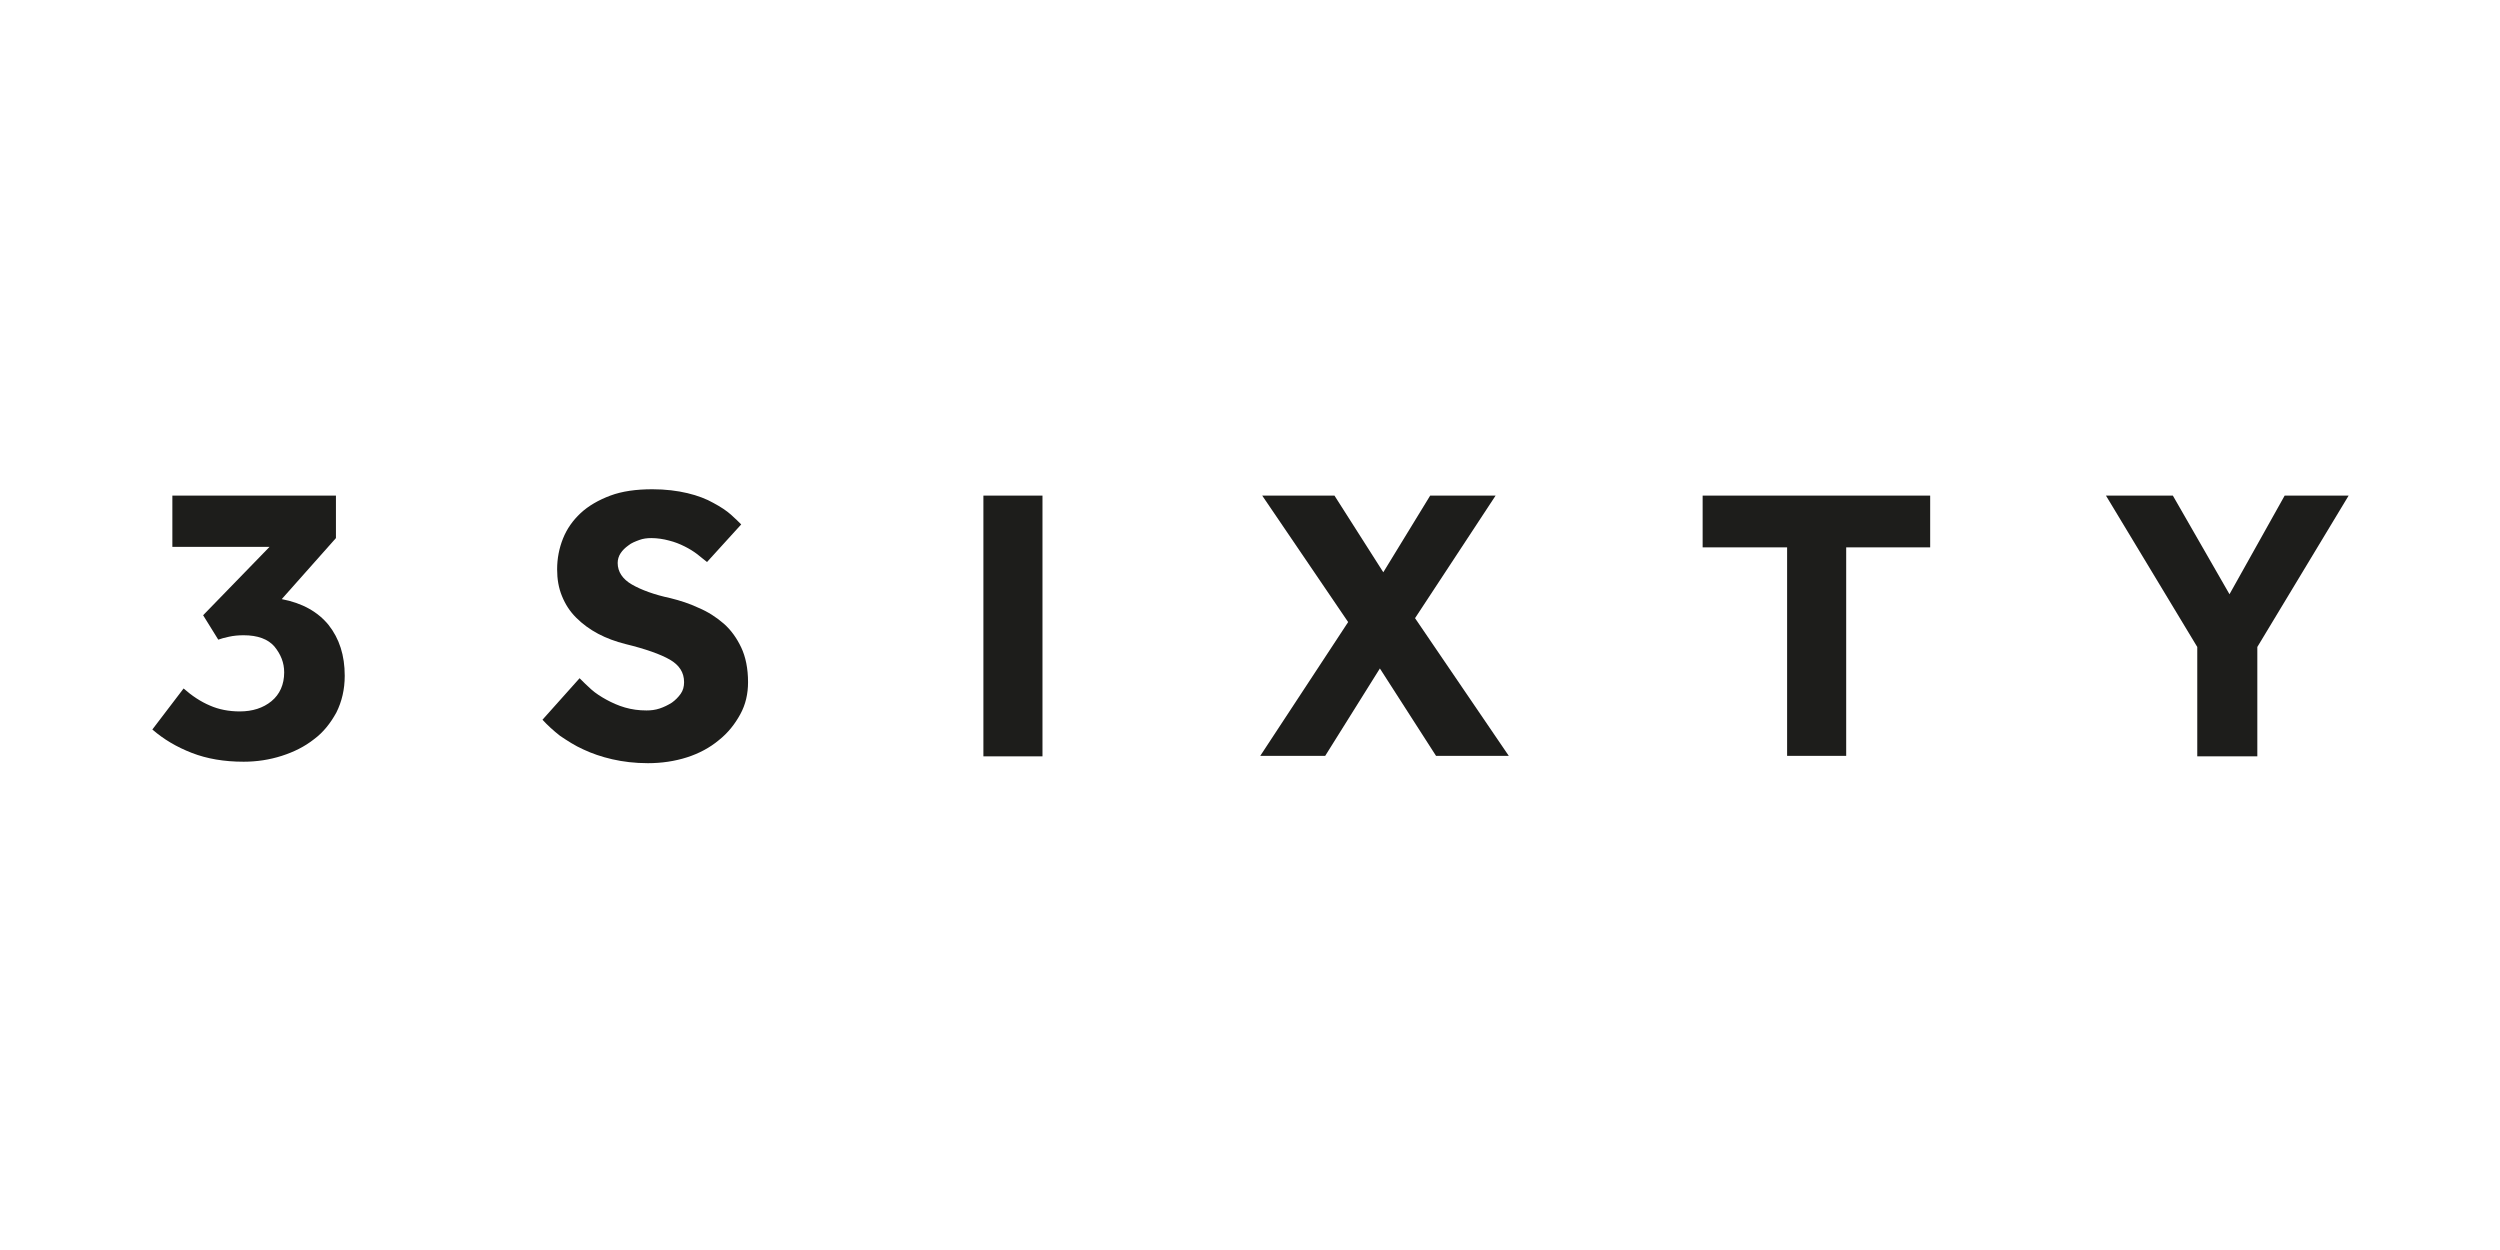 <?xml version="1.0" encoding="UTF-8"?>
<svg width="5120px" height="2560px" viewBox="0 0 5120 2560" version="1.1" xmlns="http://www.w3.org/2000/svg" xmlns:xlink="http://www.w3.org/1999/xlink">
    <!-- Generator: Sketch 45.1 (43504) - http://www.bohemiancoding.com/sketch -->
    <title>Artboard</title>
    <desc>Created with Sketch.</desc>
    <defs></defs>
    <g id="Page-1" stroke="none" stroke-width="1" fill="none" fill-rule="evenodd">
        <g id="Artboard" fill-rule="nonzero" fill="#1D1D1B">
            <g id="360eg_1" transform="translate(310, 995)">
                <path d="M66,415 C83,430 101,442 120,450 C138,458 159,462 181,462 C207,462 229,455 246,441 C263,427 272,407 272,382 C272,362 265,345 252,329 C239,314 218,306 189,306 C178,306 168,307 159,309 C150,311 142,313 137,315 L106,265 L242,125 L43,125 L43,20 L378,20 L378,107 L267,232 C309,240 341,258 363,285 C385,313 396,347 396,389 C396,417 390,442 379,464 C367,486 352,505 333,519 C314,534 292,545 267,553 C242,561 216,565 189,565 C149,565 114,559 83,547 C52,535 25,519 2,499 L66,415 Z" id="Shape"></path>
                <path d="M877,394 C884,401 892,409 901,417 C910,425 921,432 932,438 C943,444 956,450 970,454 C984,458 998,460 1014,460 C1023,460 1032,459 1041,456 C1050,453 1058,449 1066,444 C1073,439 1079,433 1084,426 C1089,419 1091,411 1091,402 C1091,382 1081,367 1062,356 C1043,345 1012,334 971,324 C951,319 932,312 915,303 C898,294 883,283 870,270 C857,257 848,243 841,226 C834,209 831,191 831,171 C831,149 835,128 843,108 C851,88 863,71 879,56 C895,41 916,29 940,20 C964,11 993,7 1026,7 C1053,7 1077,10 1098,15 C1119,20 1137,27 1151,35 C1166,43 1178,51 1187,59 C1196,67 1203,74 1208,79 L1138,156 C1132,151 1125,146 1118,140 C1110,134 1102,129 1092,124 C1082,119 1072,115 1060,112 C1049,109 1036,107 1024,107 C1015,107 1007,108 999,111 C991,114 983,117 977,122 C970,127 965,132 961,138 C957,144 955,151 955,158 C955,176 965,191 984,202 C1003,213 1030,223 1063,230 C1083,235 1102,241 1121,250 C1140,258 1157,269 1172,282 C1187,295 1199,312 1208,331 C1217,350 1222,374 1222,402 C1222,426 1217,448 1206,468 C1195,488 1181,506 1162,521 C1144,536 1122,548 1097,556 C1072,564 1045,568 1017,568 C990,568 966,565 944,560 C922,555 902,548 885,540 C867,532 852,522 837,512 C823,501 811,490 801,479 L877,394 Z" id="Shape"></path>
                <polygon id="Shape" points="1704 20 1825 20 1825 554 1704 554"></polygon>
                <polygon id="Shape" points="2451 279 2275 20 2423 20 2523 177 2619 20 2753 20 2588 271 2780 553 2631 553 2516 374 2404 553 2271 553"></polygon>
                <polygon id="Shape" points="3350 126 3177 126 3177 20 3643 20 3643 126 3471 126 3471 553 3350 553"></polygon>
                <polygon id="Shape" points="4190 330 4003 20 4140 20 4256 222 4369 20 4500 20 4313 330 4313 554 4190 554"></polygon>
            </g>
        </g>
    </g>
</svg>